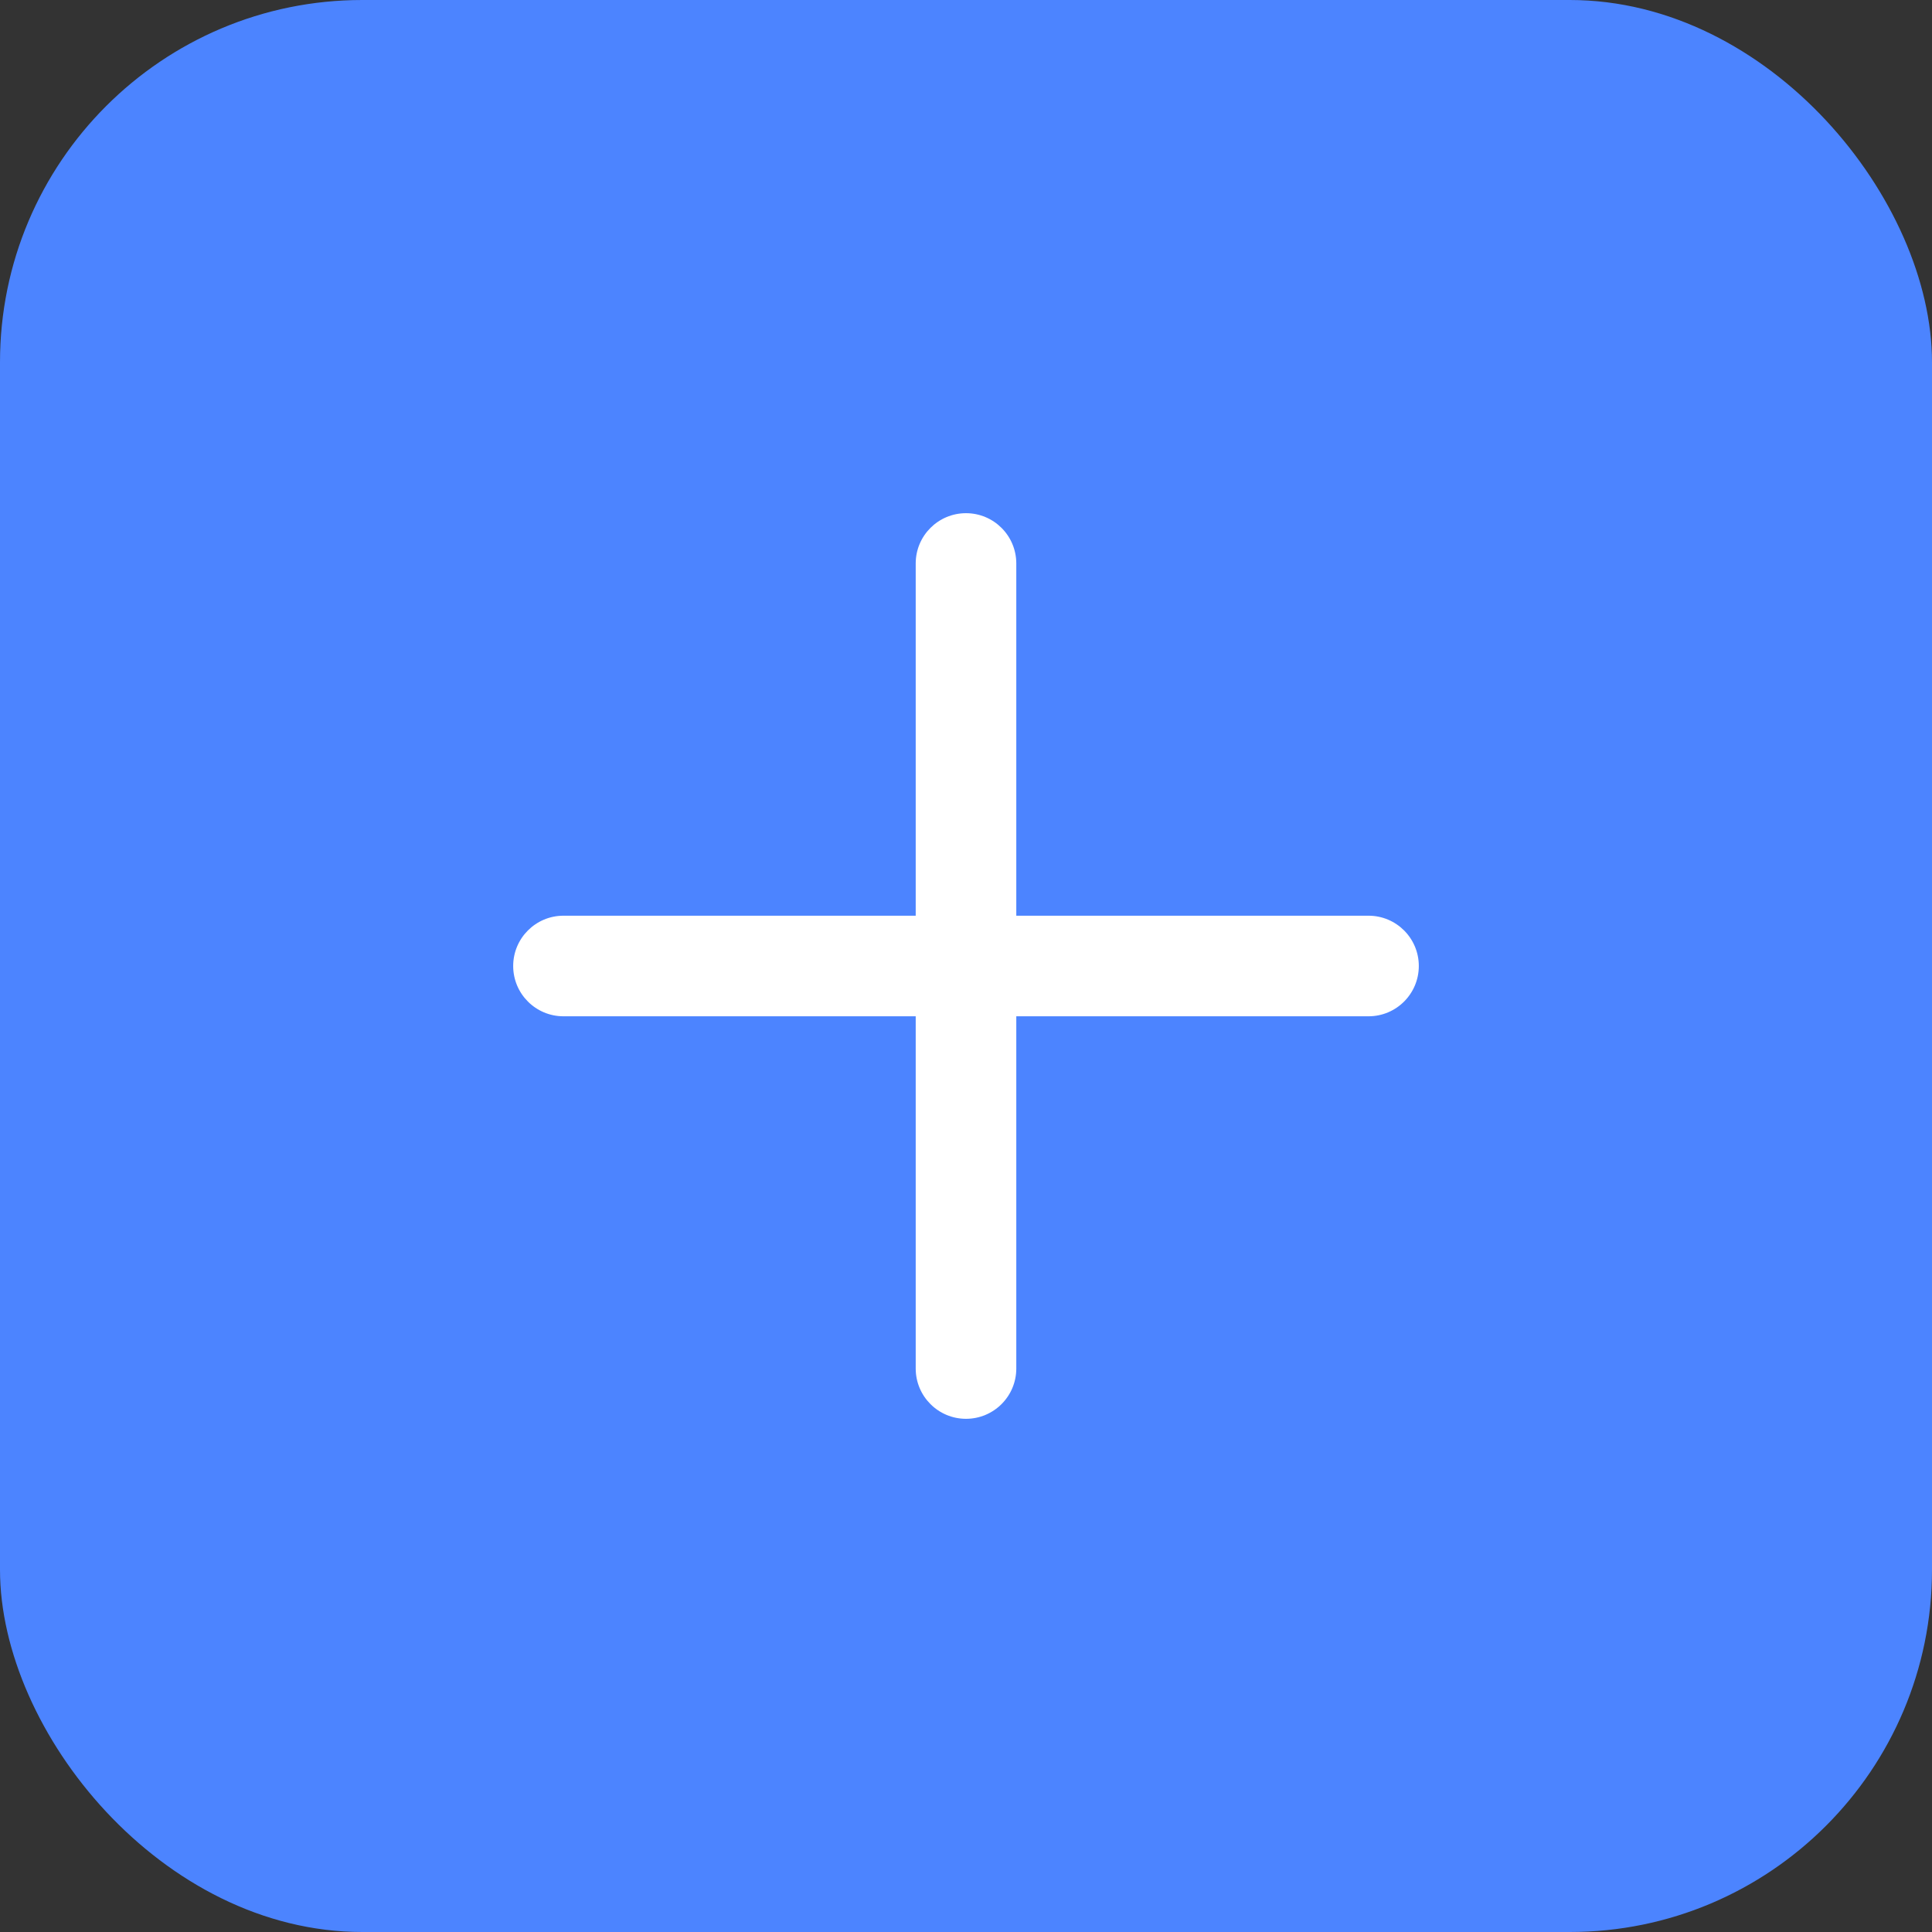 <svg width="32" height="32" viewBox="0 0 32 32" fill="none" xmlns="http://www.w3.org/2000/svg">
<rect x="0" y="0" width="32" height="32" fill="#333333" stroke="none"/>
<rect width="32" height="32" rx="6" fill="#4C84FF"/>
<path d="M16.833 16.833V22.667C16.833 23.127 16.46 23.5 16 23.5C15.54 23.5 15.167 23.127 15.167 22.667V16.833H9.333C8.873 16.833 8.5 16.46 8.5 16C8.5 15.54 8.873 15.167 9.333 15.167H15.167V9.333C15.167 8.873 15.54 8.5 16 8.5C16.46 8.5 16.833 8.873 16.833 9.333V15.167H22.667C23.127 15.167 23.5 15.54 23.5 16C23.5 16.46 23.127 16.833 22.667 16.833H16.833Z" fill="white"/>
</svg>
